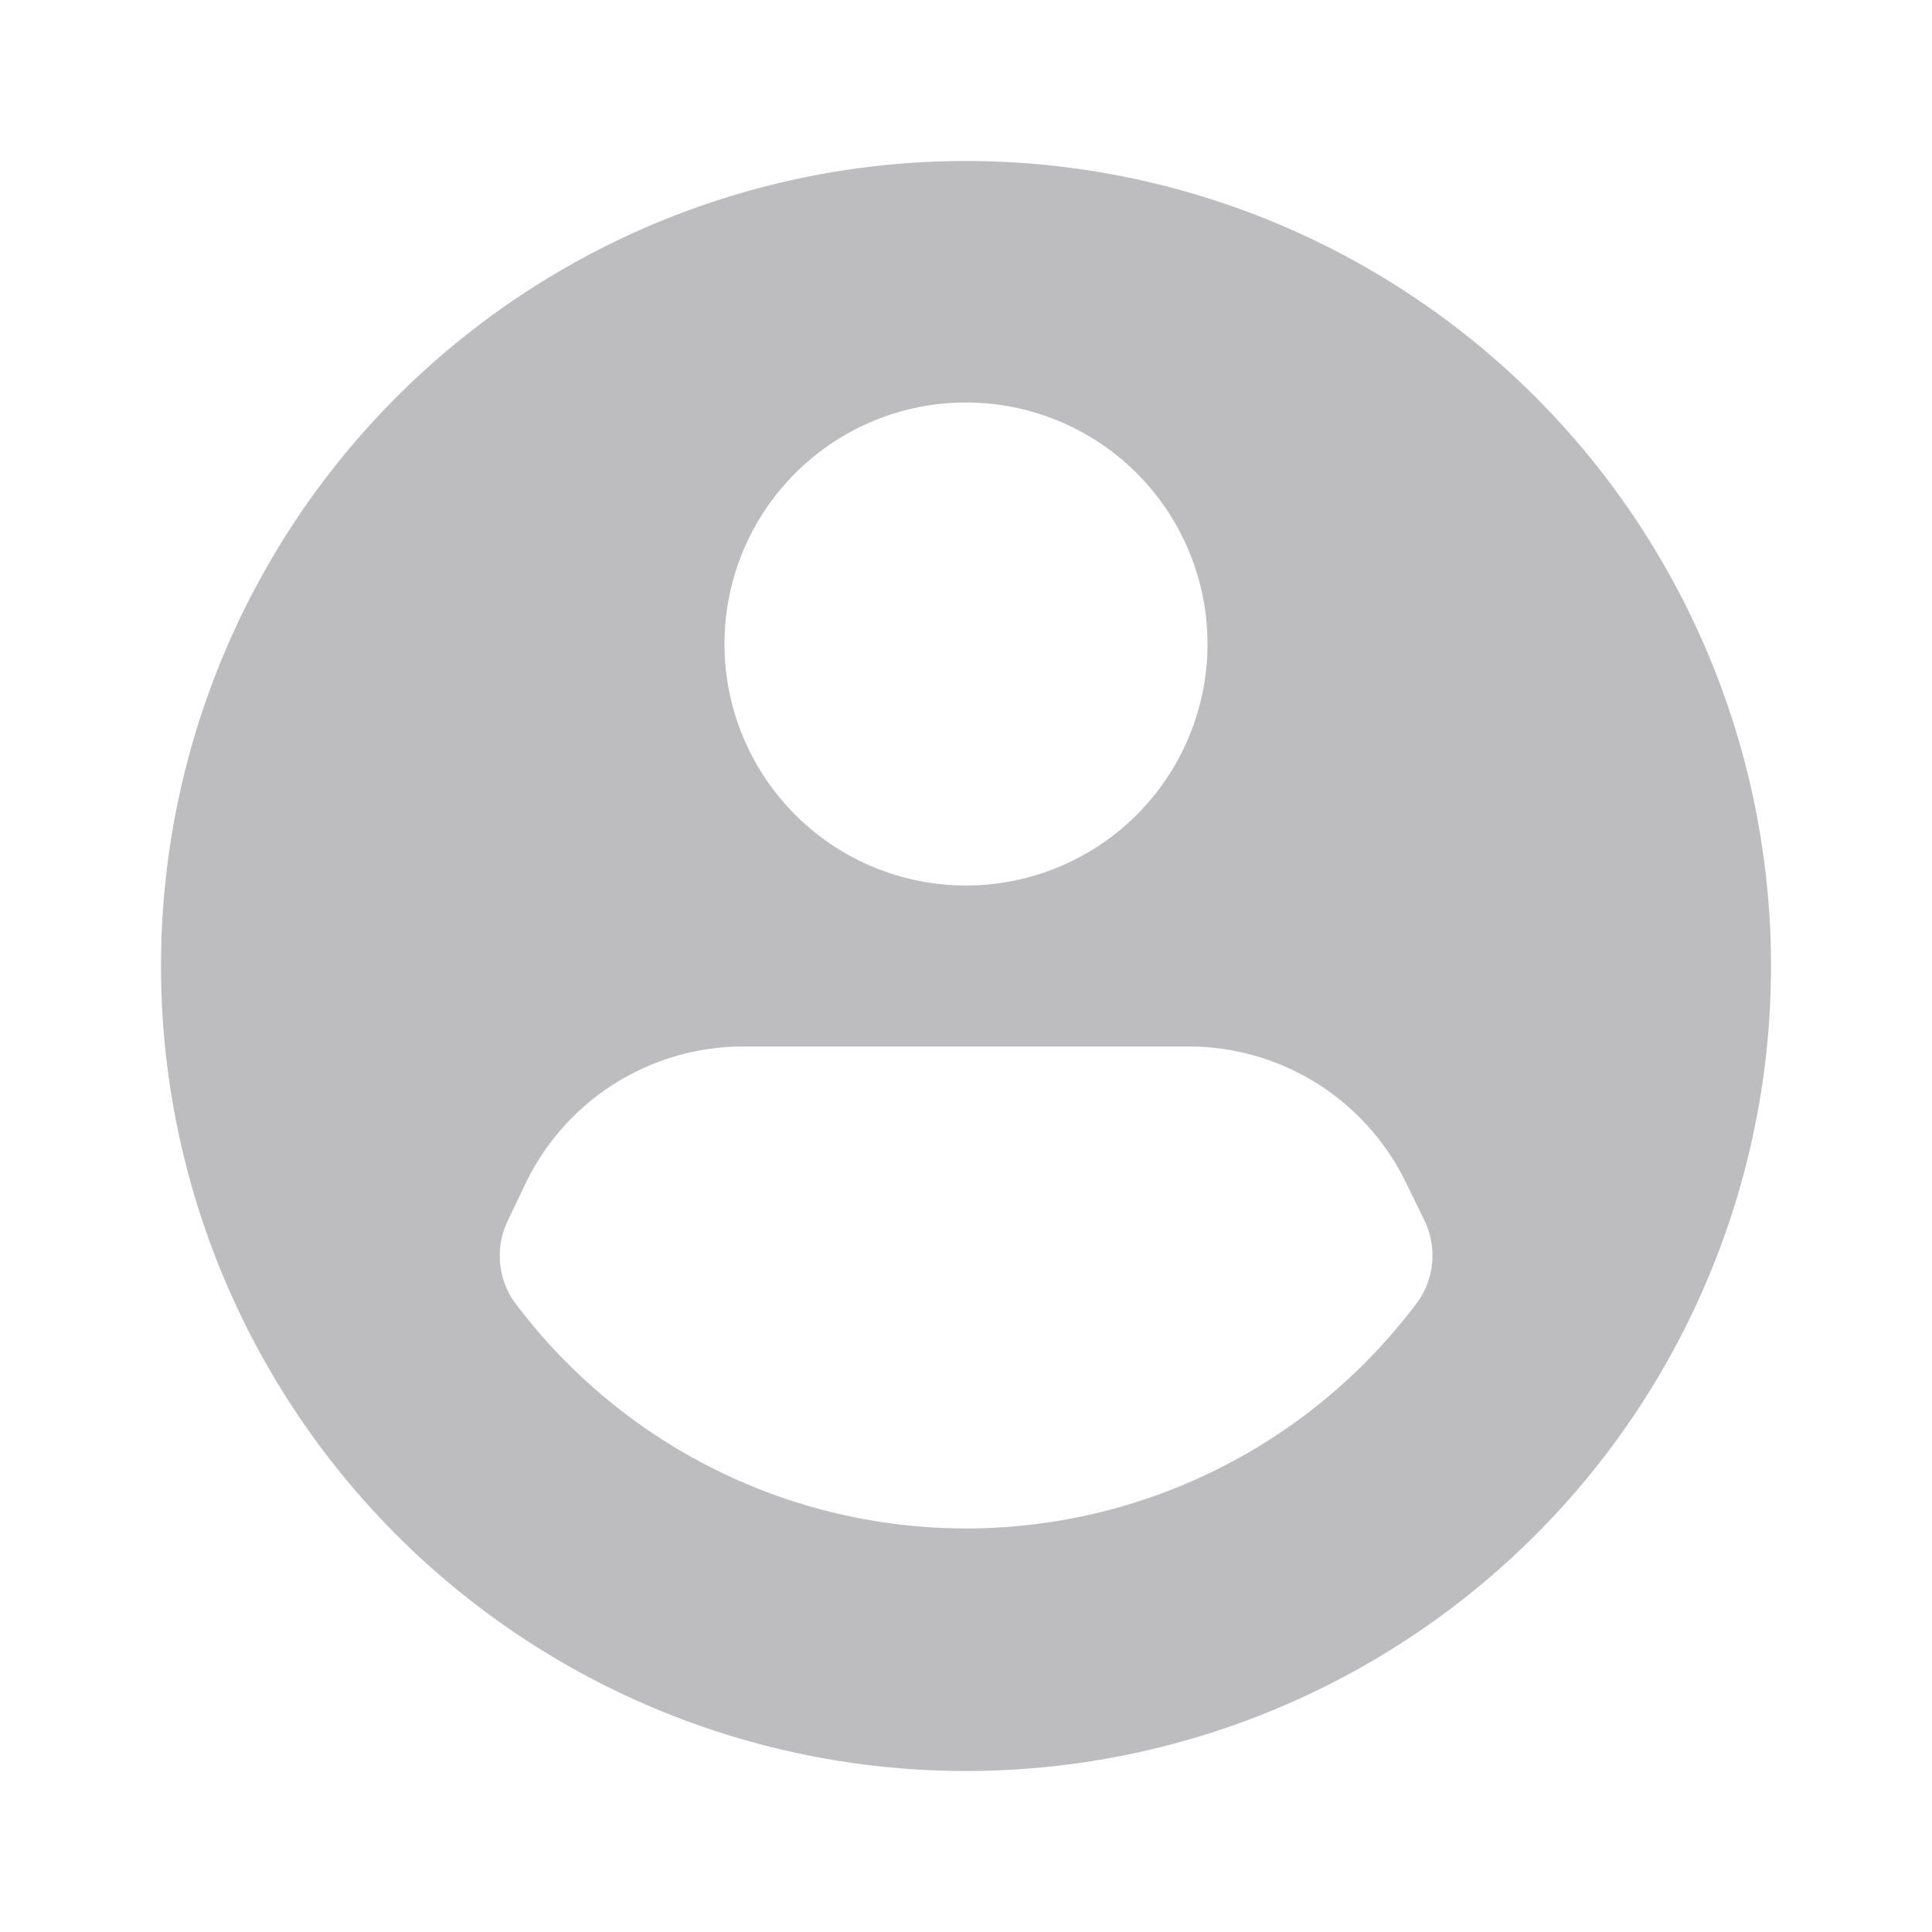 <?xml version="1.0" standalone="no"?><!DOCTYPE svg PUBLIC "-//W3C//DTD SVG 1.1//EN" "http://www.w3.org/Graphics/SVG/1.1/DTD/svg11.dtd"><svg t="1607999579960" class="icon" viewBox="0 0 1024 1024" version="1.1" xmlns="http://www.w3.org/2000/svg" p-id="1634" xmlns:xlink="http://www.w3.org/1999/xlink" width="32" height="32"><defs><style type="text/css"></style></defs><path d="M512 85.333a426.667 426.667 0 1 0 426.667 426.667A426.667 426.667 0 0 0 512 85.333z m0 128a128 128 0 1 1-128 128 128 128 0 0 1 128-128z m239.787 476.16a298.667 298.667 0 0 1-479.573 0 42.667 42.667 0 0 1-2.987-42.667l8.96-18.773A128 128 0 0 1 393.813 554.667h236.373a128 128 0 0 1 114.773 71.68l9.813 20.053a42.667 42.667 0 0 1-2.987 43.093z" p-id="1635" fill="#BDBDC0"></path></svg>
